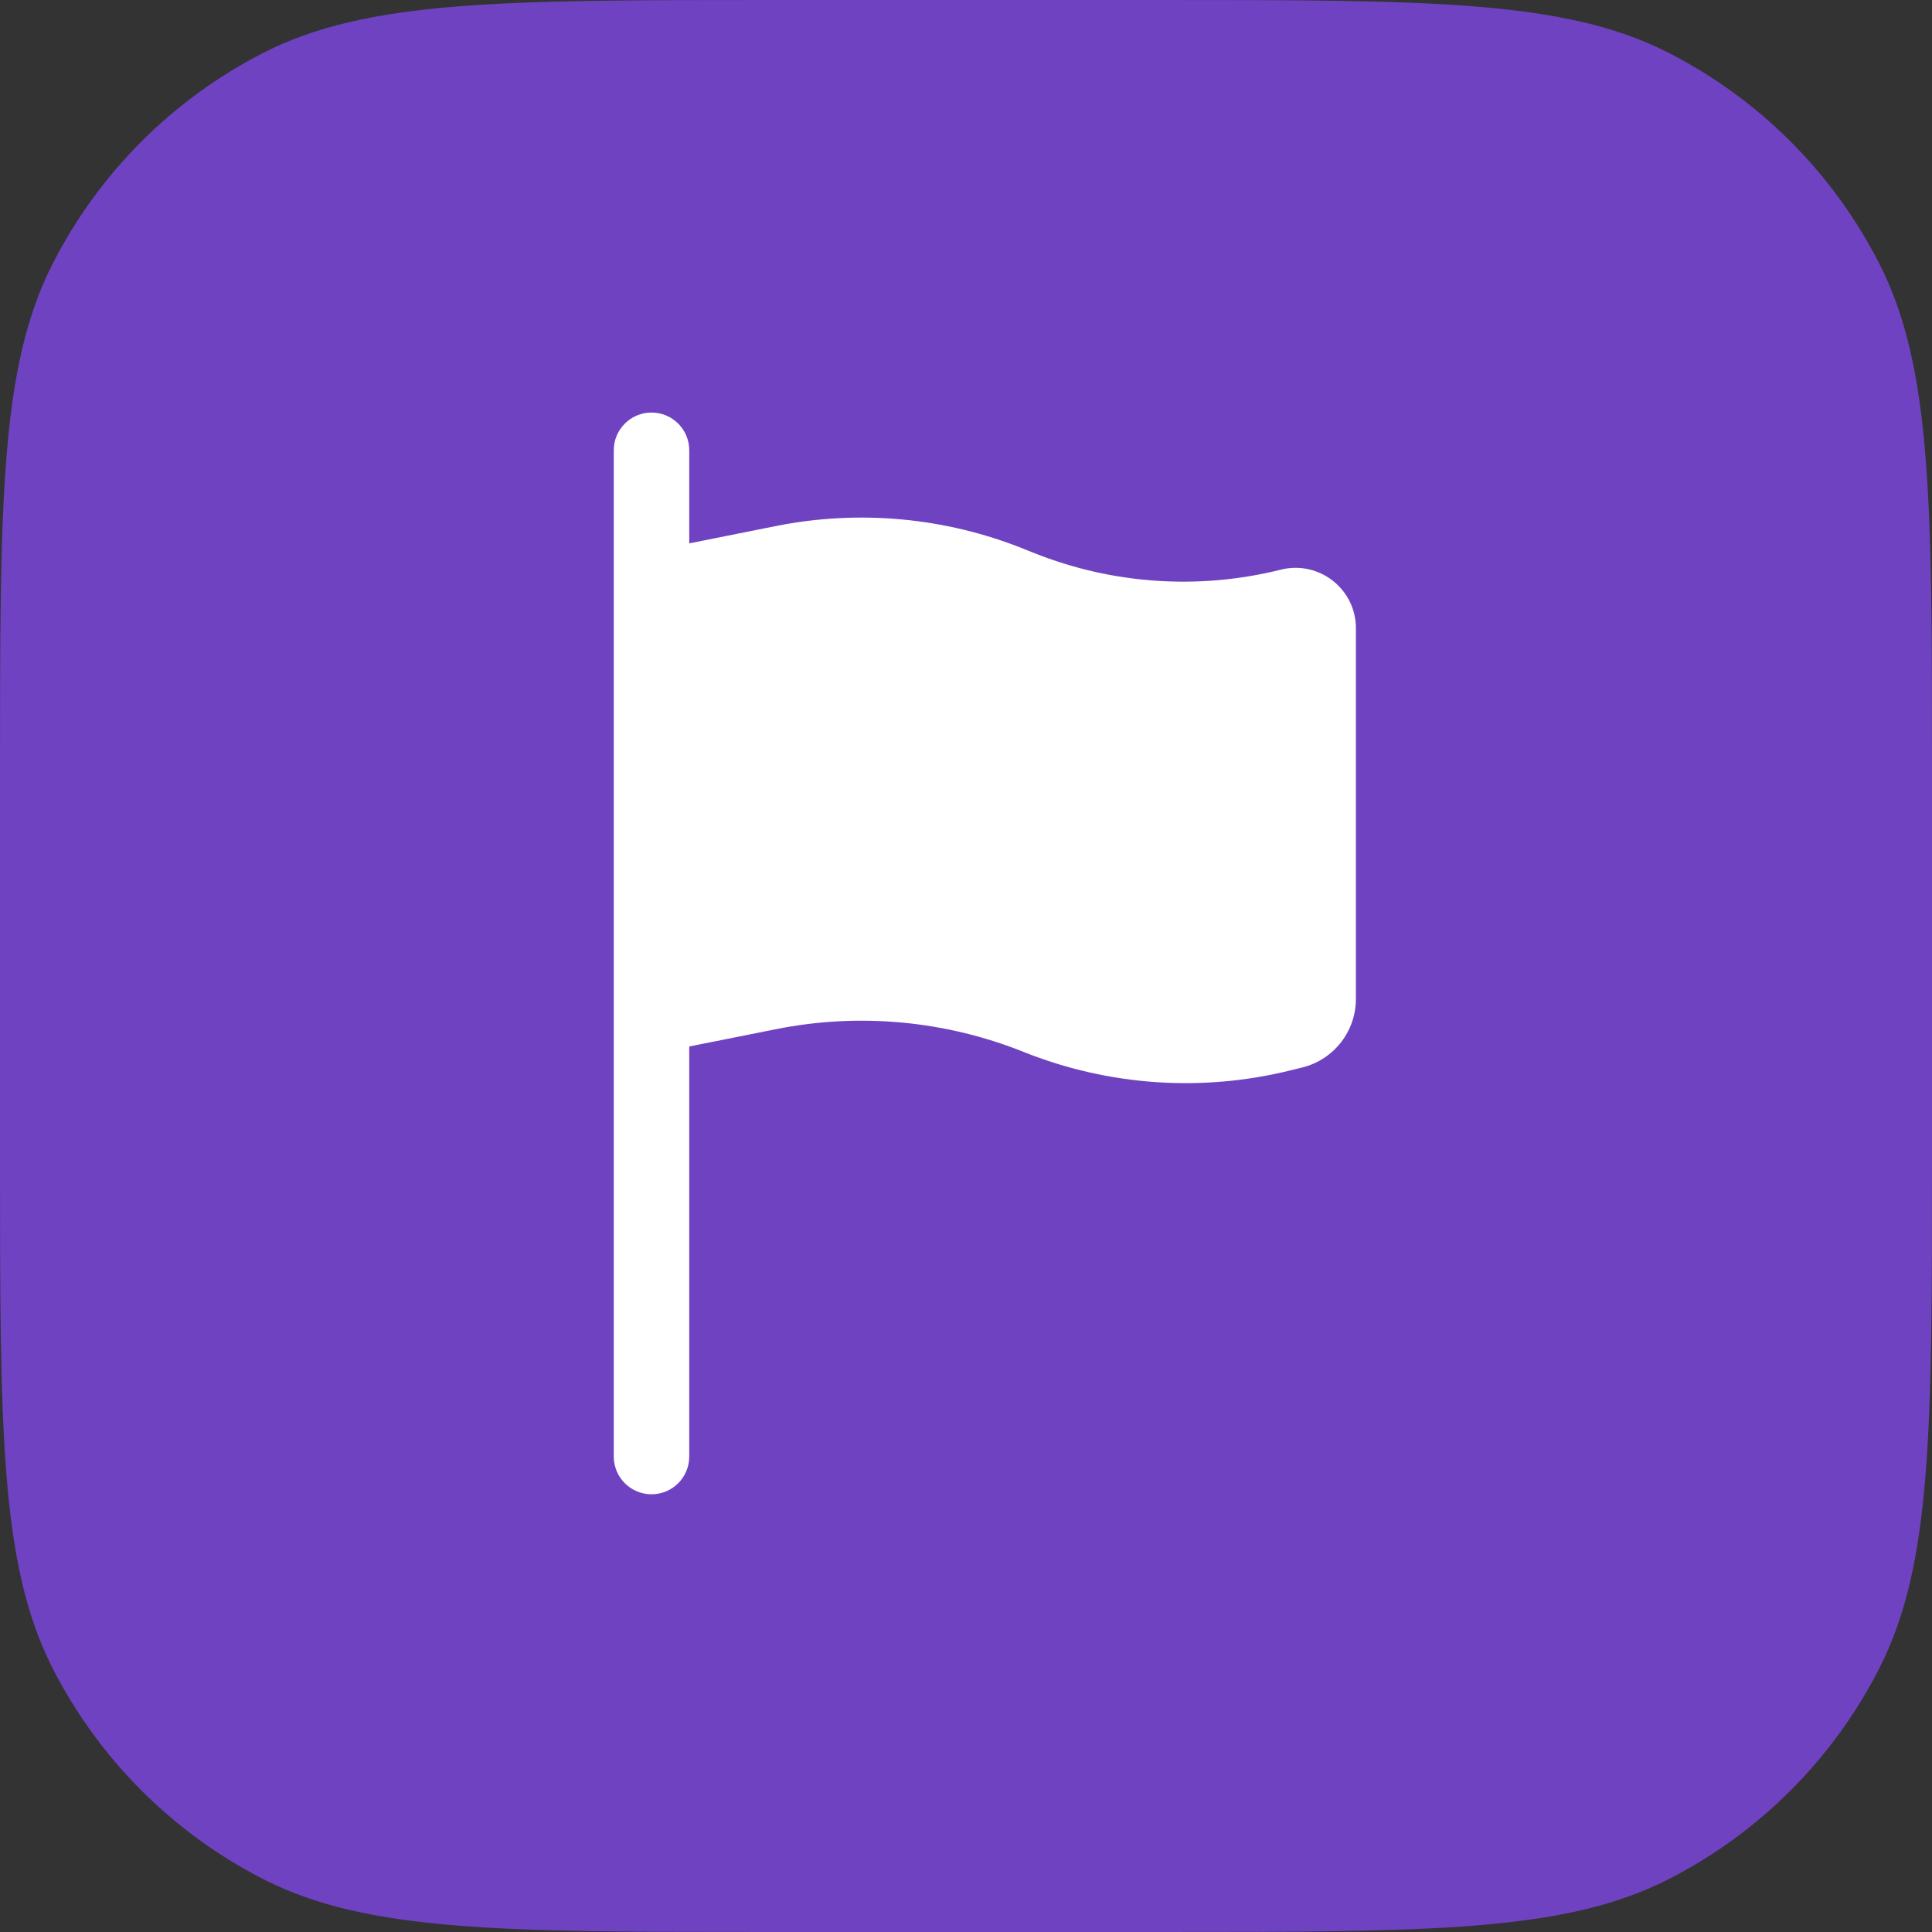 <svg width="32" height="32" viewBox="0 0 32 32" fill="none" xmlns="http://www.w3.org/2000/svg">
<rect x="0" y="0" width="32" height="32" fill="#333333" stroke="none"/>
<path d="M0 12.8C0 8.32 0 6.079 0.872 4.368C1.639 2.863 2.863 1.639 4.368 0.872C6.079 0 8.32 0 12.8 0H19.2C23.68 0 25.921 0 27.632 0.872C29.137 1.639 30.361 2.863 31.128 4.368C32 6.079 32 8.32 32 12.8V19.2C32 23.68 32 25.921 31.128 27.632C30.361 29.137 29.137 30.361 27.632 31.128C25.921 32 23.68 32 19.2 32H12.8C8.32 32 6.079 32 4.368 31.128C2.863 30.361 1.639 29.137 0.872 27.632C0 25.921 0 23.68 0 19.2V12.8Z" fill="#6F42C1"/>
<path d="M10.791 6.833C11.137 6.833 11.416 7.113 11.416 7.458V9L12.85 8.713C14.226 8.438 15.652 8.569 16.954 9.09L17.124 9.158C18.425 9.678 19.857 9.775 21.216 9.435C21.847 9.278 22.458 9.755 22.458 10.405V16.545C22.458 17.082 22.093 17.55 21.572 17.68L21.393 17.724C19.919 18.093 18.365 17.988 16.954 17.423C15.652 16.902 14.226 16.771 12.85 17.047L11.416 17.333V24.125C11.416 24.47 11.137 24.75 10.791 24.75C10.446 24.75 10.166 24.47 10.166 24.125V7.458C10.166 7.113 10.446 6.833 10.791 6.833Z" fill="white"/>
</svg>
